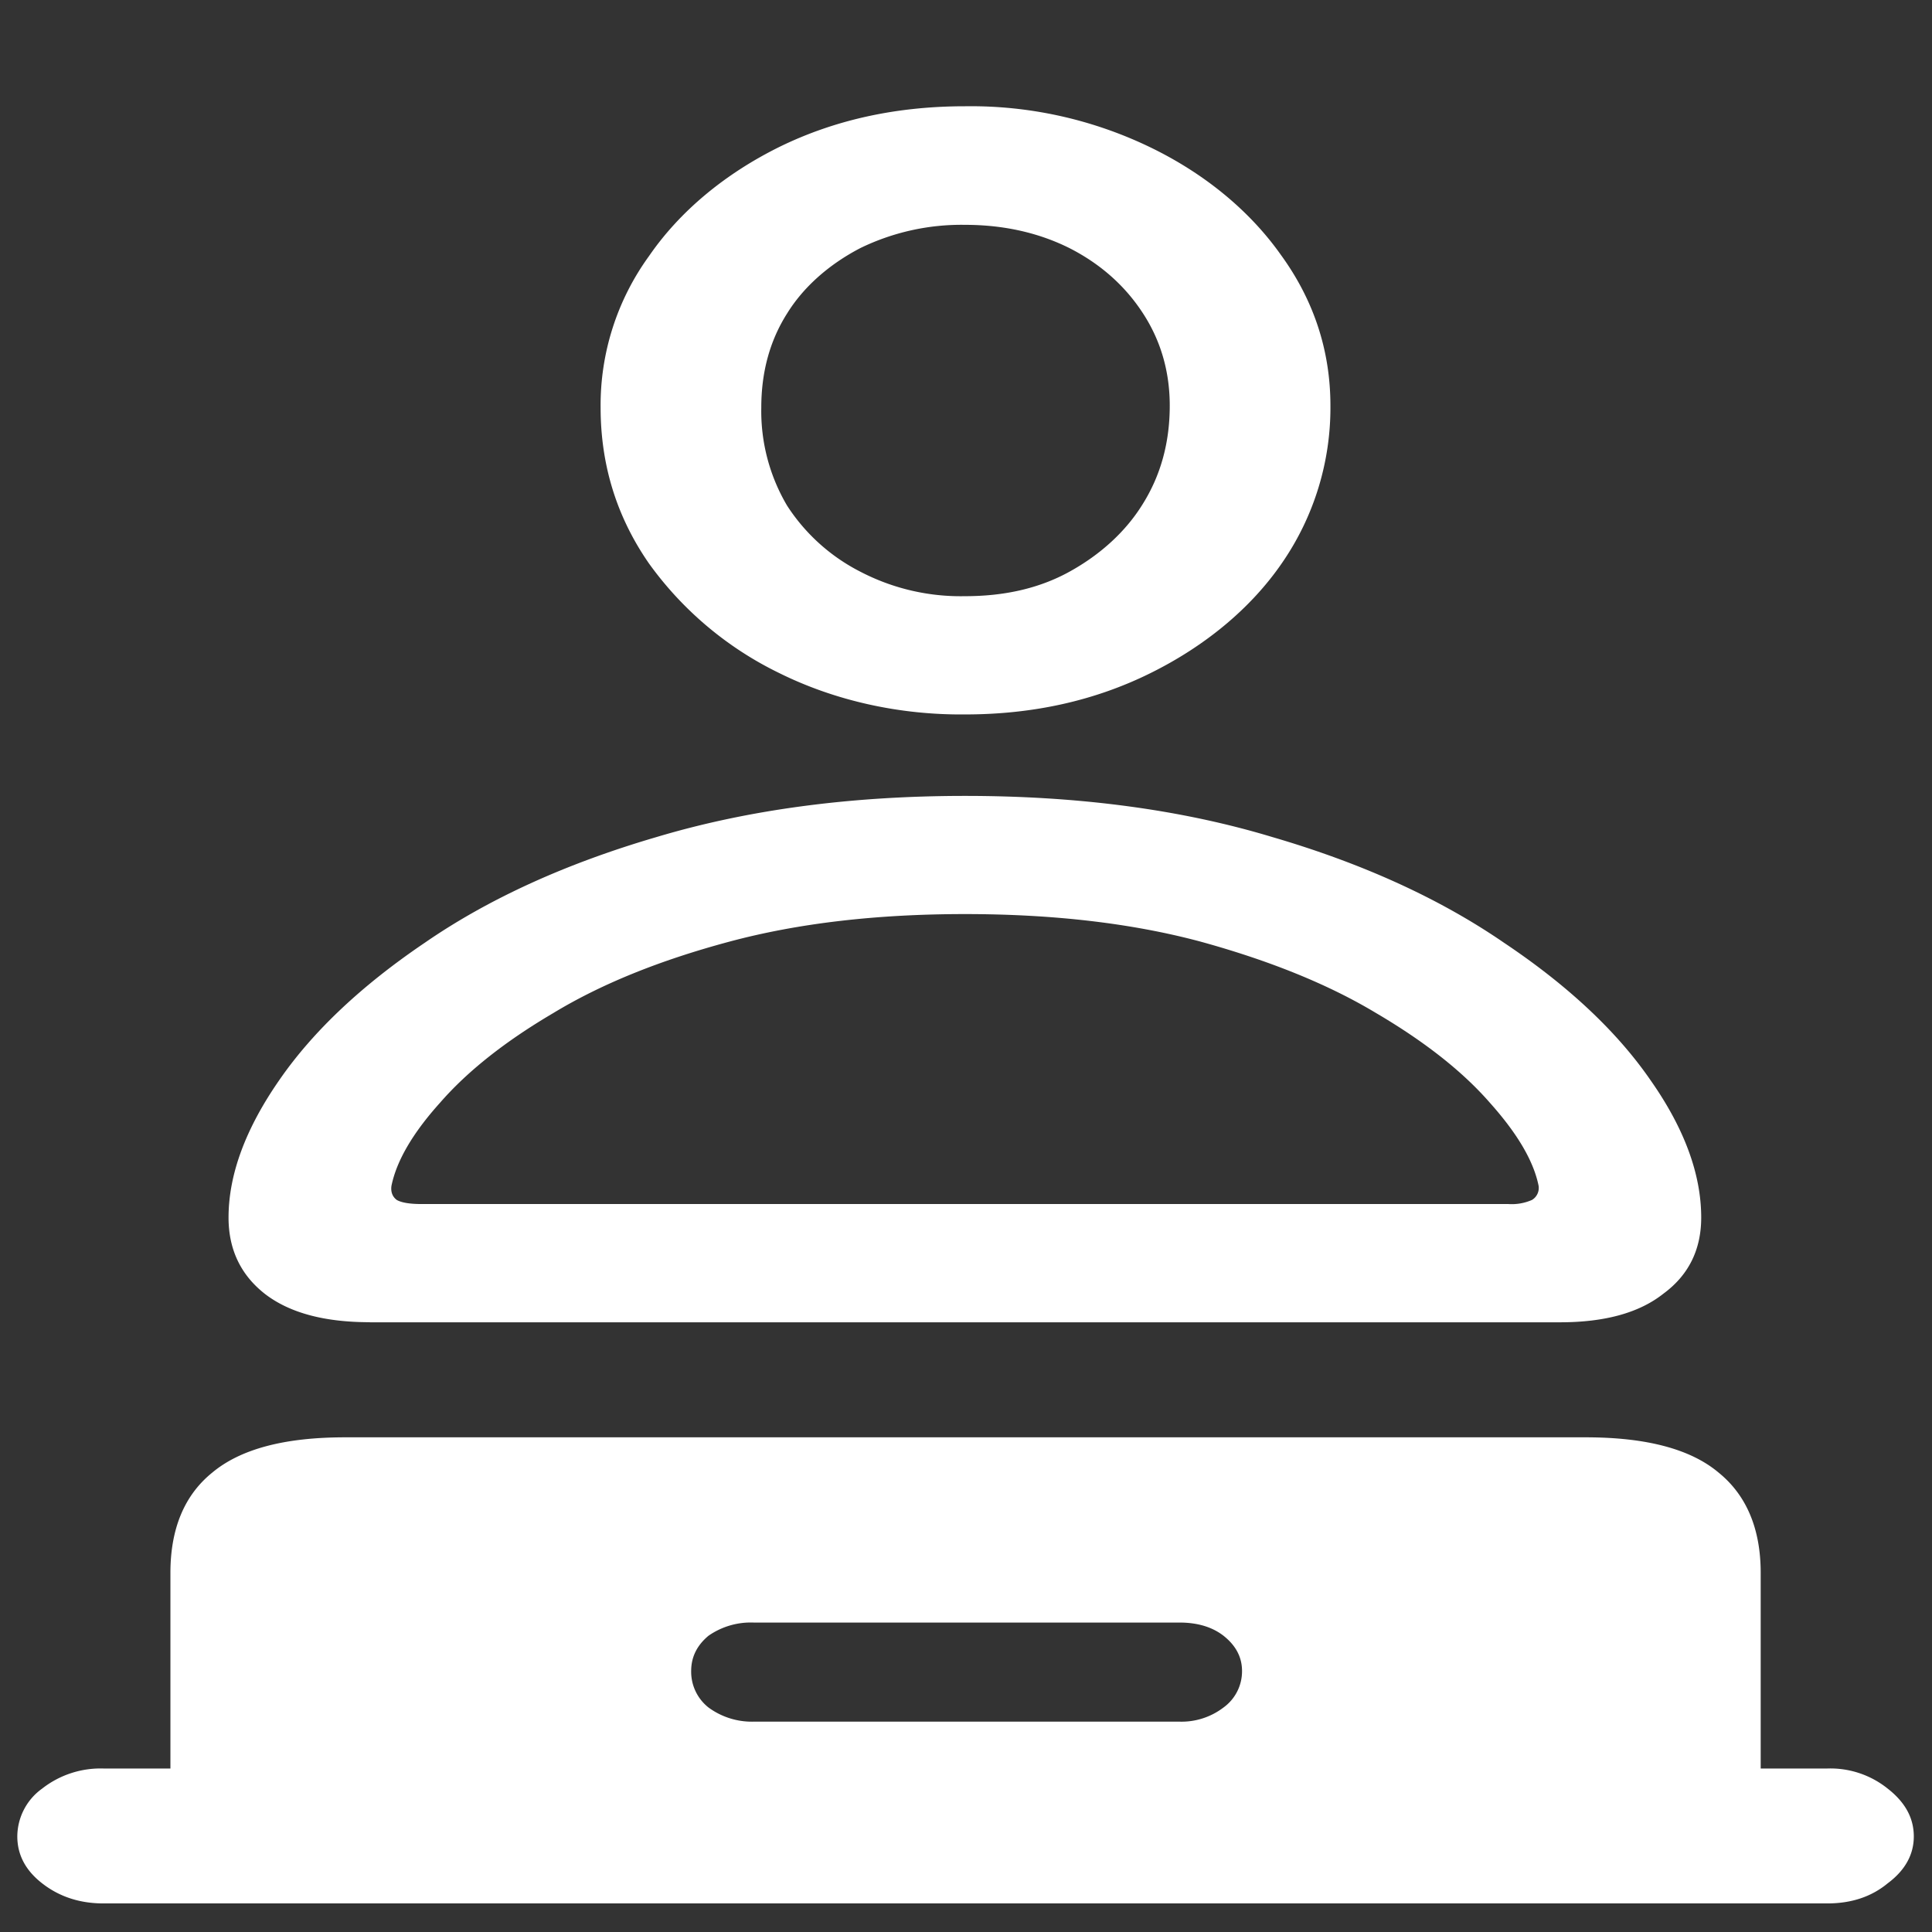 <svg xmlns="http://www.w3.org/2000/svg" width="24" height="24"><rect width="100%" height="100%" fill="#333333" stroke="none"/><path style="stroke:none;fill-rule:nonzero;fill:#fff;fill-opacity:1" d="M11.988 8.875c.848 0 1.614-.172 2.301-.512.688-.34 1.254-.812 1.637-1.37a3.394 3.394 0 0 0 .601-1.954c0-.684-.207-1.312-.617-1.875-.387-.547-.95-1.012-1.633-1.34a5.117 5.117 0 0 0-2.289-.504c-.851 0-1.617.168-2.304.504-.68.336-1.239.801-1.621 1.356a3.153 3.153 0 0 0-.602 1.882c0 .715.2 1.36.601 1.938a4.313 4.313 0 0 0 1.622 1.363c.687.34 1.488.52 2.304.512Zm0-1.469a2.696 2.696 0 0 1-1.3-.304 2.357 2.357 0 0 1-.91-.82 2.308 2.308 0 0 1-.321-1.22c0-.437.105-.828.32-1.167.203-.329.52-.61.91-.813a2.87 2.87 0 0 1 1.301-.289c.48 0 .914.098 1.297.289.383.195.688.465.91.805.223.34.336.726.336 1.152 0 .461-.113.867-.336 1.223-.207.336-.52.625-.91.84-.375.207-.808.304-1.297.304Zm-7.394 9.02h14.785c.555 0 .984-.117 1.285-.356.313-.23.469-.547.469-.945 0-.535-.207-1.105-.63-1.707-.417-.605-1.026-1.176-1.82-1.707-.796-.547-1.753-.984-2.878-1.313-1.125-.34-2.399-.511-3.817-.511-1.422 0-2.699.172-3.832.511-1.125.329-2.086.766-2.879 1.313-.785.531-1.39 1.101-1.808 1.707-.418.602-.63 1.172-.63 1.707 0 .398.153.715.454.95.305.234.738.35 1.3.35Zm.644-1.469c-.144 0-.246-.016-.308-.05-.055-.04-.078-.102-.067-.177.063-.308.262-.652.602-1.03.34-.391.808-.762 1.406-1.114.598-.363 1.324-.656 2.184-.887.855-.23 1.832-.344 2.933-.344 1.098 0 2.07.114 2.918.34.856.235 1.586.528 2.184.887.605.355 1.078.727 1.418 1.117.34.38.543.723.605 1.031a.174.174 0 0 1-.082.176.625.625 0 0 1-.293.051Zm-3.953 8.688H22.7c.297 0 .547-.082.75-.25.215-.16.324-.356.324-.582 0-.231-.109-.426-.324-.594a1.137 1.137 0 0 0-.75-.25h-.828v-2.43c0-.547-.176-.965-.523-1.246-.348-.293-.899-.438-1.649-.438H4.285c-.75 0-1.297.145-1.648.438-.348.281-.52.7-.52 1.246v2.43h-.832a1.176 1.176 0 0 0-.762.25.736.736 0 0 0-.308.593c0 .227.101.422.308.583.215.168.47.25.762.25Zm8.078-2.258a.91.91 0 0 1-.562-.176.566.566 0 0 1-.215-.453c0-.172.07-.317.215-.438a.919.919 0 0 1 .562-.164h5.29c.222 0 .406.055.546.164.153.121.23.266.23.438a.555.555 0 0 1-.23.453.858.858 0 0 1-.547.176Zm0 0"/></svg>